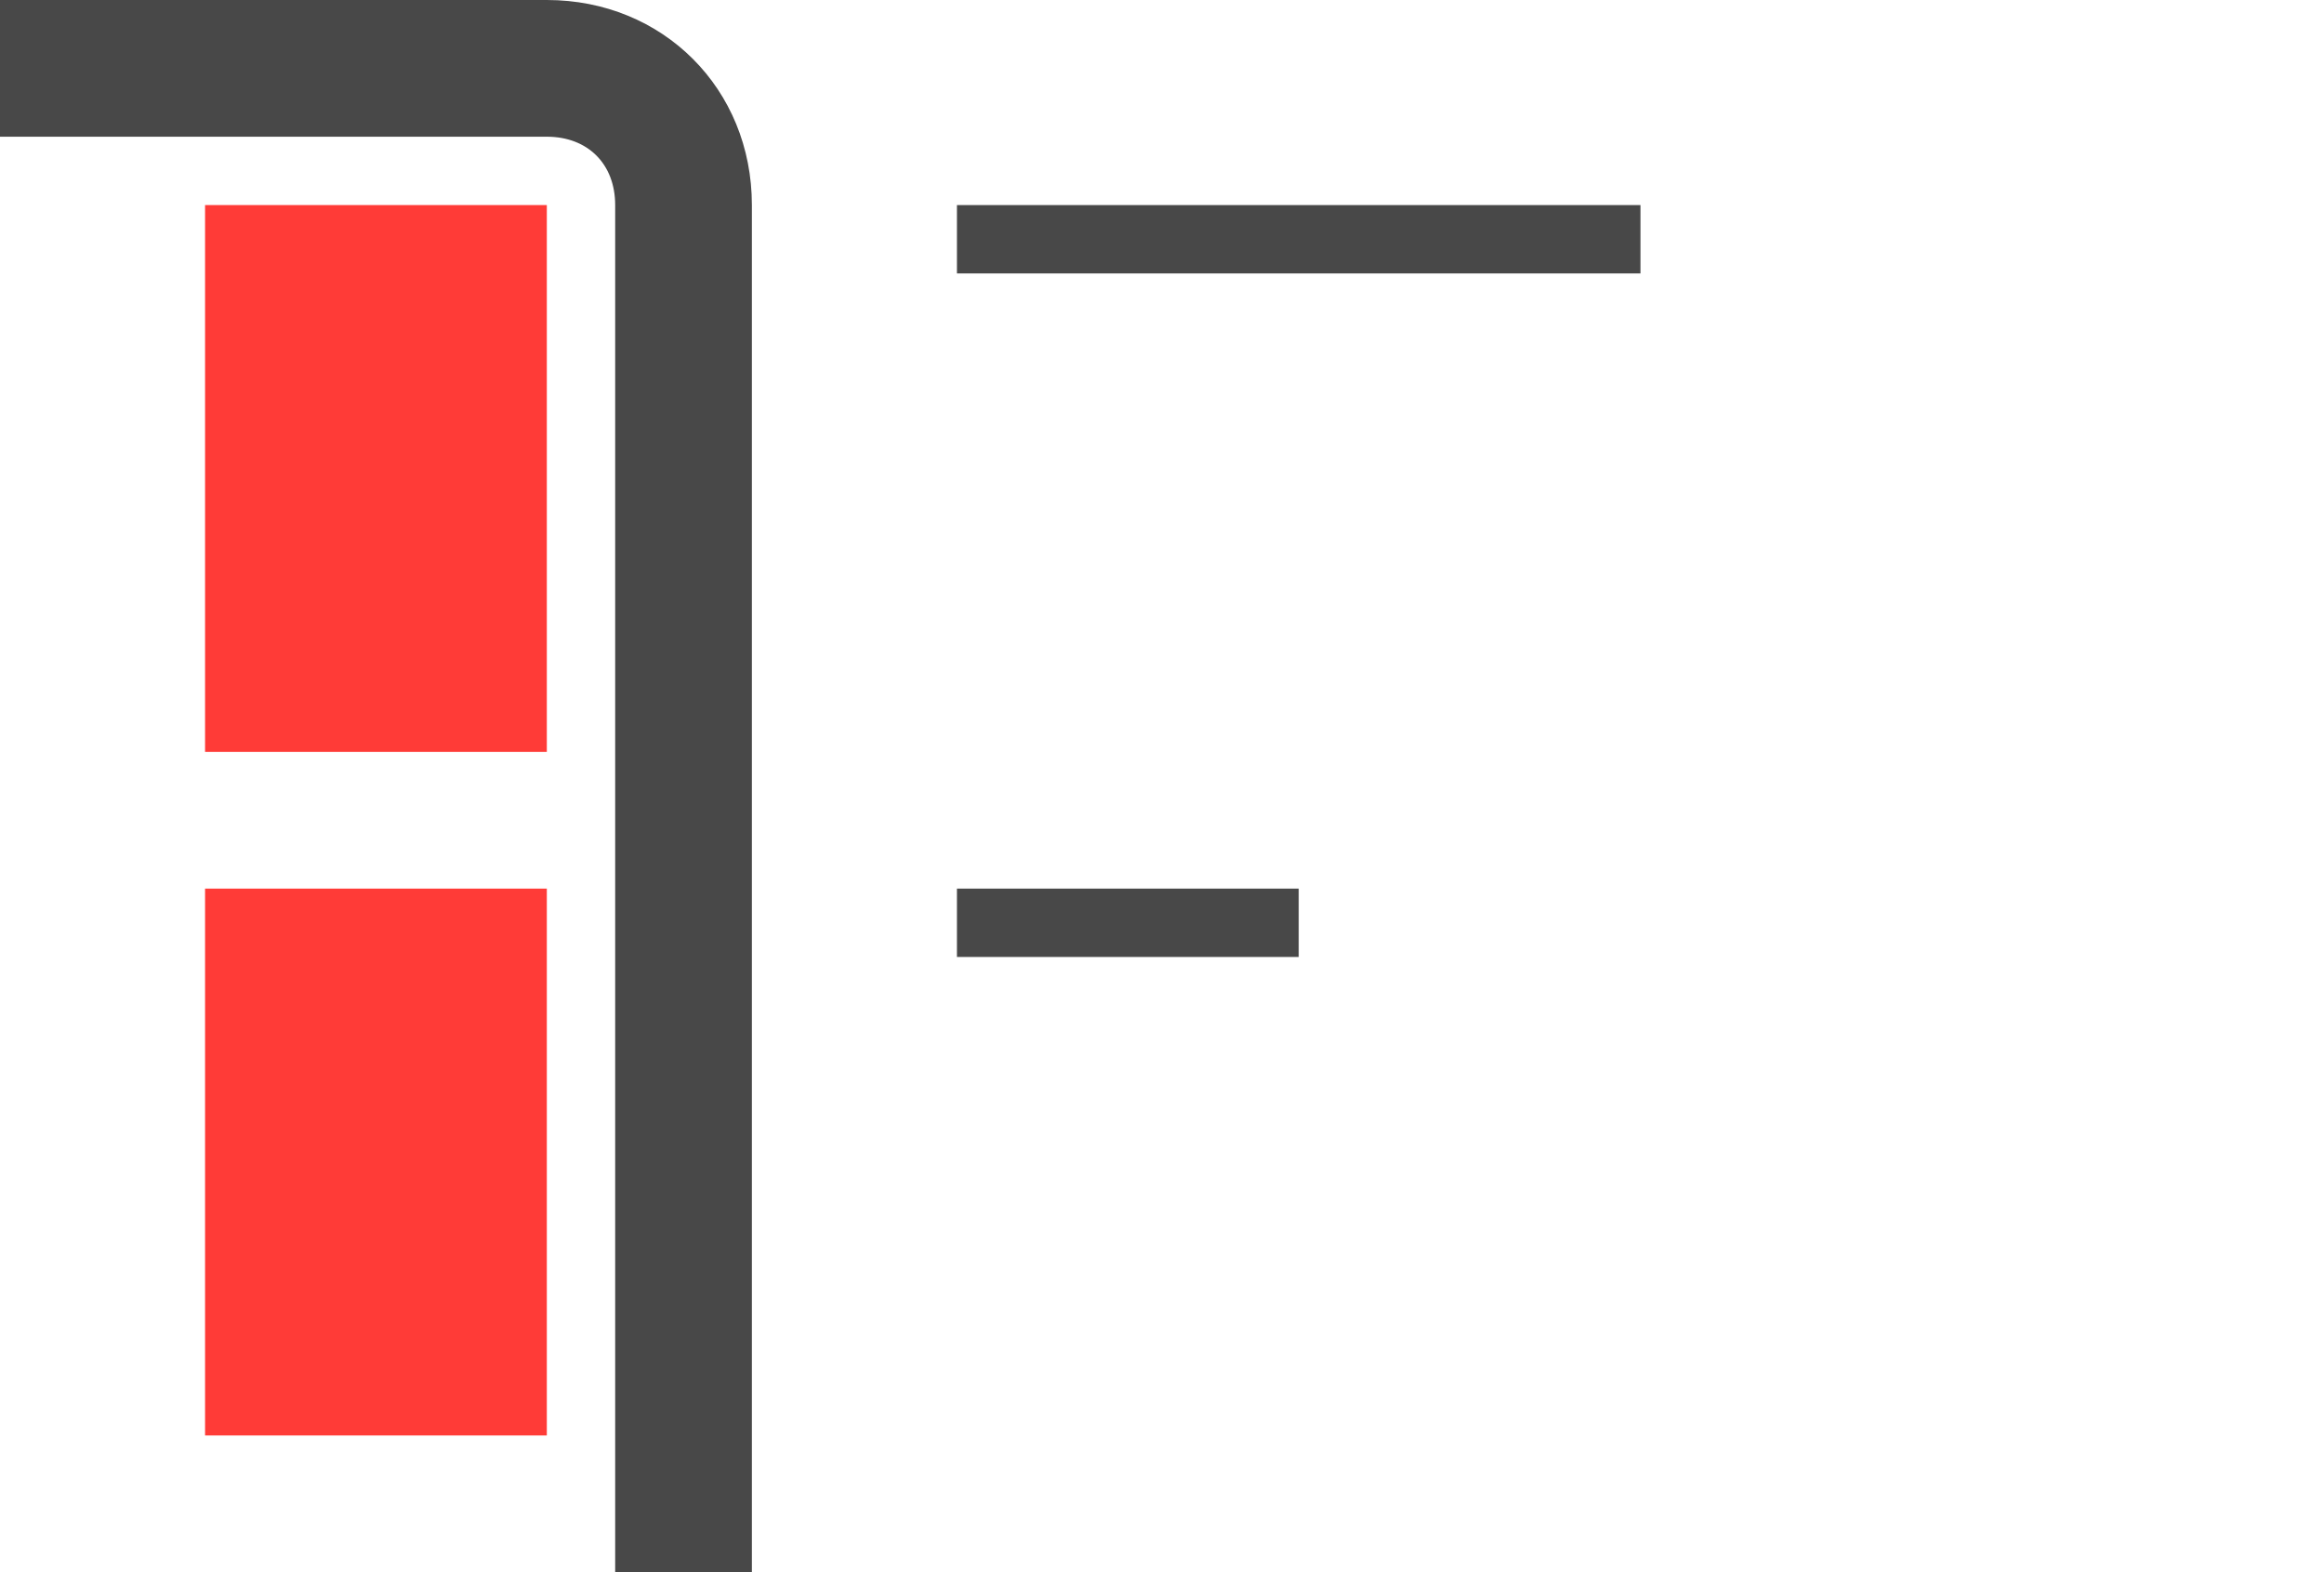 <?xml version="1.0" encoding="utf-8"?>
<!-- Generator: Adobe Illustrator 23.0.6, SVG Export Plug-In . SVG Version: 6.00 Build 0)  -->
<svg version="1.1" id="Capa_1" xmlns="http://www.w3.org/2000/svg" xmlns:xlink="http://www.w3.org/1999/xlink" x="0px" y="0px"
	 viewBox="0 0 34 23" style="enable-background:new 0 0 34 23;" xml:space="preserve">
<style type="text/css">
	.st0{fill:#484848;}
	.st1{fill:#FF3B37;}
</style>
<path class="st0" d="M11,23H9V3c0-0.6-0.4-1-1-1H0V0h8c1.7,0,3,1.3,3,3V23z"/>
<path class="st1" d="M3,13h5v8H3V13z"/>
<path class="st1" d="M3,3h5v8H3V3z"/>
<path class="st0" d="M14,4V3h10v1H14z"/>
<path class="st0" d="M14,14v-1h5v1H14z"/>
</svg>
